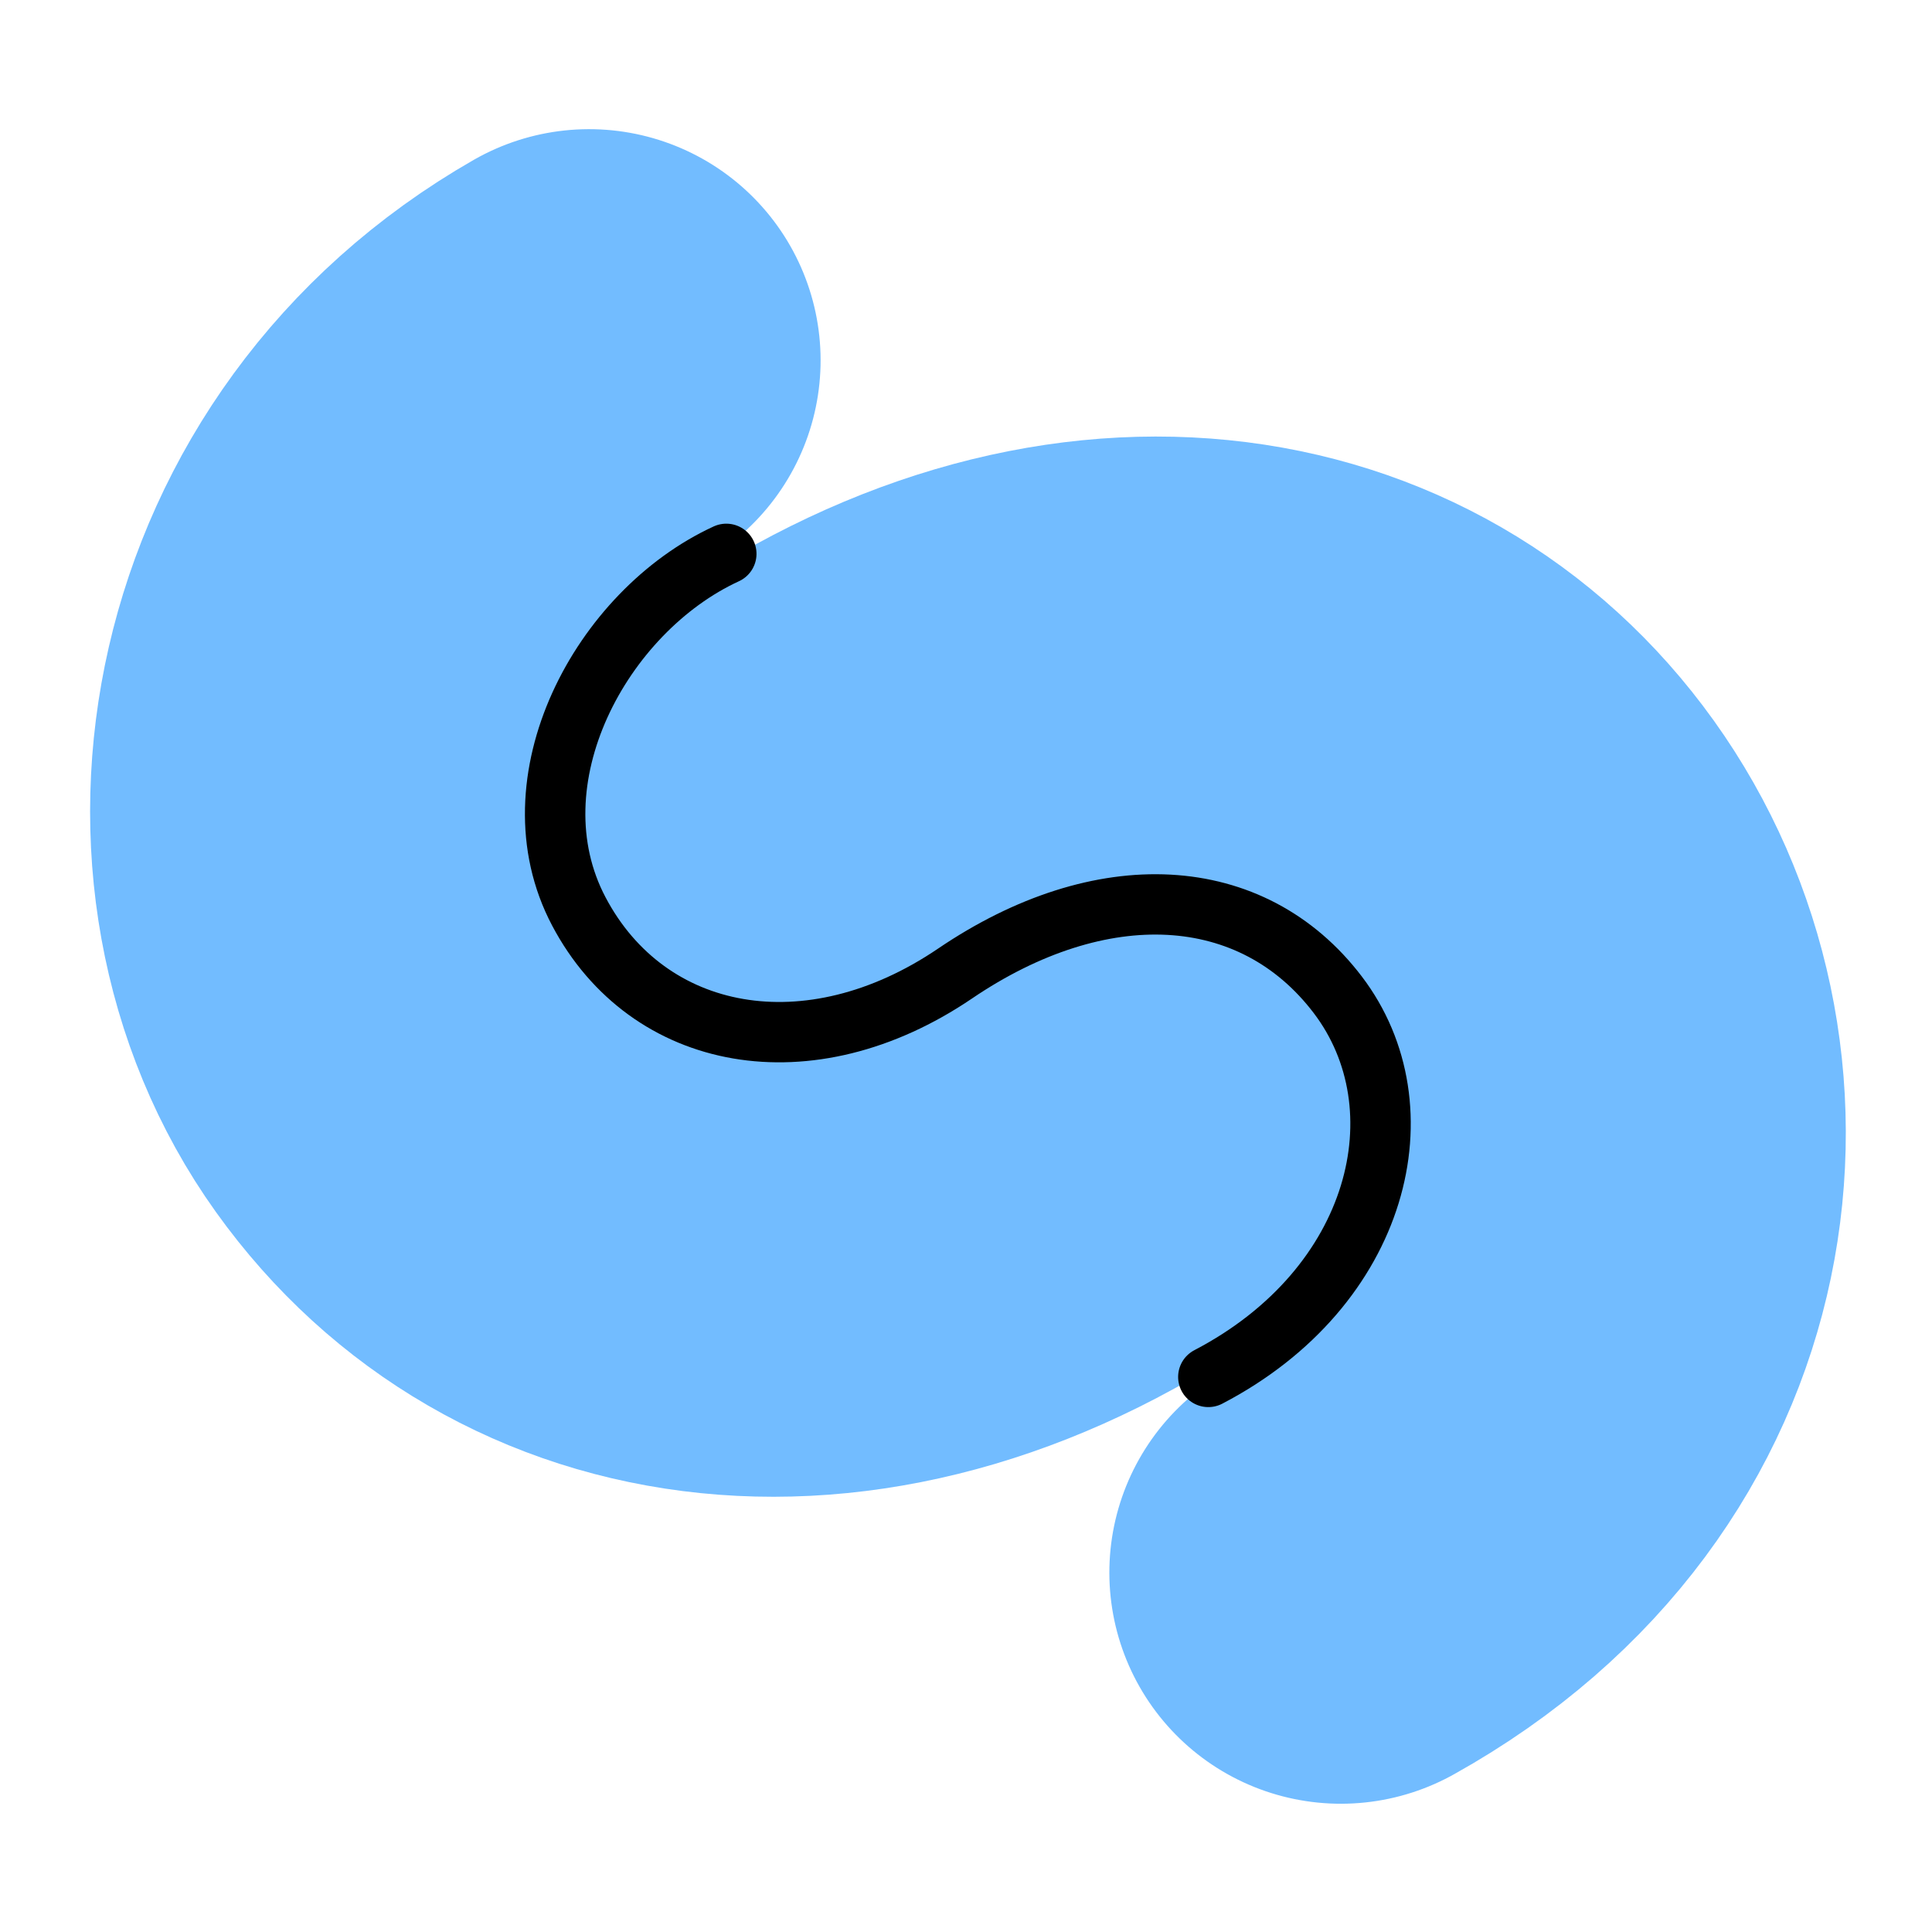 <?xml version="1.0" encoding="UTF-8" standalone="no"?>
<!-- Created with Inkscape (http://www.inkscape.org/) -->

<svg
   xmlns:dc="http://purl.org/dc/elements/1.1/"
   xmlns:cc="http://creativecommons.org/ns#"
   xmlns:rdf="http://www.w3.org/1999/02/22-rdf-syntax-ns#"
   xmlns:svg="http://www.w3.org/2000/svg"
   xmlns="http://www.w3.org/2000/svg"
   xmlns:sodipodi="http://sodipodi.sourceforge.net/DTD/sodipodi-0.dtd"
   xmlns:inkscape="http://www.inkscape.org/namespaces/inkscape"
   width="192"
   height="192"
   viewBox="0 0 192 192"
   id="svg2"
   version="1.1"
   inkscape:version="0.92.3 (2405546, 2018-03-11)"
   inkscape:export-filename="C:\Users\Melanie\Documents\GitHub\Appstract\app\src\main\res\drawable-nodpi\shazam.png"
   inkscape:export-xdpi="96"
   inkscape:export-ydpi="96"
   sodipodi:docname="shazam.svg">
  <defs
     id="defs4" />
  <sodipodi:namedview
     id="base"
     pagecolor="#ffffff"
     bordercolor="#666666"
     borderopacity="1.0"
     inkscape:pageopacity="0.0"
     inkscape:pageshadow="2"
     inkscape:zoom="4"
     inkscape:cx="74.485542"
     inkscape:cy="103.52723"
     inkscape:document-units="px"
     inkscape:current-layer="g5516"
     showgrid="false"
     units="px"
     showguides="true"
     inkscape:window-width="3200"
     inkscape:window-height="1644"
     inkscape:window-x="-16"
     inkscape:window-y="-16"
     inkscape:window-maximized="1">
    <inkscape:grid
       type="xygrid"
       id="grid4136" />
  </sodipodi:namedview>
  <g
     inkscape:label="Layer 1"
     inkscape:groupmode="layer"
     id="layer1"
     transform="translate(0,-860.362)"
     style="display:none"
     sodipodi:insensitive="true">
    <g
       id="g5381"
       transform="translate(0,860.362)">
      <rect
         style="display:inline;opacity:1;fill:none;fill-opacity:1;stroke:#666666;stroke-width:0.1;stroke-linecap:round;stroke-linejoin:round;stroke-miterlimit:4;stroke-dasharray:none"
         id="rect4140"
         width="183.868"
         height="183.868"
         x="4.066"
         y="4.066" />
    </g>
  </g>
  <g
     inkscape:groupmode="layer"
     id="layer2"
     inkscape:label="Layer 2">
    <g
       id="g5415"
       transform="translate(0.579,3.93)">
      <g
         id="g5504"
         transform="matrix(0.771,0.846,-0.846,0.771,118.757,-46.782)">
        <g
           id="g5508"
           transform="matrix(0.991,0,0,0.991,0.709,0.902)">
          <g
             id="g5512"
             transform="matrix(0.993,0.118,-0.118,0.993,11.877,-8.182)">
            <g
               id="g5522"
               transform="matrix(0.918,-5.5426578e-4,-5.5426578e-4,0.919,5.669,9.792)"
               style="stroke-width:1.089">
              <g
                 transform="matrix(0.9,0,0,0.9,8.313,7.519)"
                 id="g5516"
                 style="stroke-width:1.089">
                <path
                   sodipodi:nodetypes="csc"
                   inkscape:connector-curvature="0"
                   id="path5456"
                   d="m 50.332,101.803 c 2e-6,-37.02 22.613,-60.104 50.508,-60.104 27.895,1e-6 54.6,23.655 50.508,60.104"
                   style="opacity:1;fill:none;fill-opacity:1;stroke:#72bcff;stroke-width:49.067;stroke-linecap:round;stroke-linejoin:round;stroke-miterlimit:4;stroke-dasharray:none;stroke-opacity:1" />
                <path
                   sodipodi:nodetypes="csc"
                   inkscape:connector-curvature="0"
                   id="path5456-1"
                   d="M 0.413,91.84 C -3.008,125.74 23.026,151.944 50.921,151.944 c 27.895,0 50.508,-22.907 50.508,-60.104"
                   style="opacity:1;fill:none;fill-opacity:1;stroke:#72bcff;stroke-width:49.067;stroke-linecap:round;stroke-linejoin:round;stroke-miterlimit:4;stroke-dasharray:none;stroke-opacity:1" />
              </g>
              <path
                 sodipodi:nodetypes="czzzc"
                 inkscape:connector-curvature="0"
                 id="path5520"
                 d="m 31.321,90.26 c -2.466,12.87 5.612,29.373 19.603,31.277 13.991,1.904 25.276,-8.909 25.681,-25.715 0.405,-16.806 9.366,-28.098 22.875,-28.49 13.509,-0.392 25.076,12.927 22.503,31.243"
                 style="opacity:1;fill:none;fill-opacity:1;stroke:#000000;stroke-width:5.76;stroke-linecap:round;stroke-linejoin:round;stroke-miterlimit:4;stroke-dasharray:none;stroke-opacity:1" />
            </g>
          </g>
        </g>
      </g>
    </g>
  </g>
</svg>
